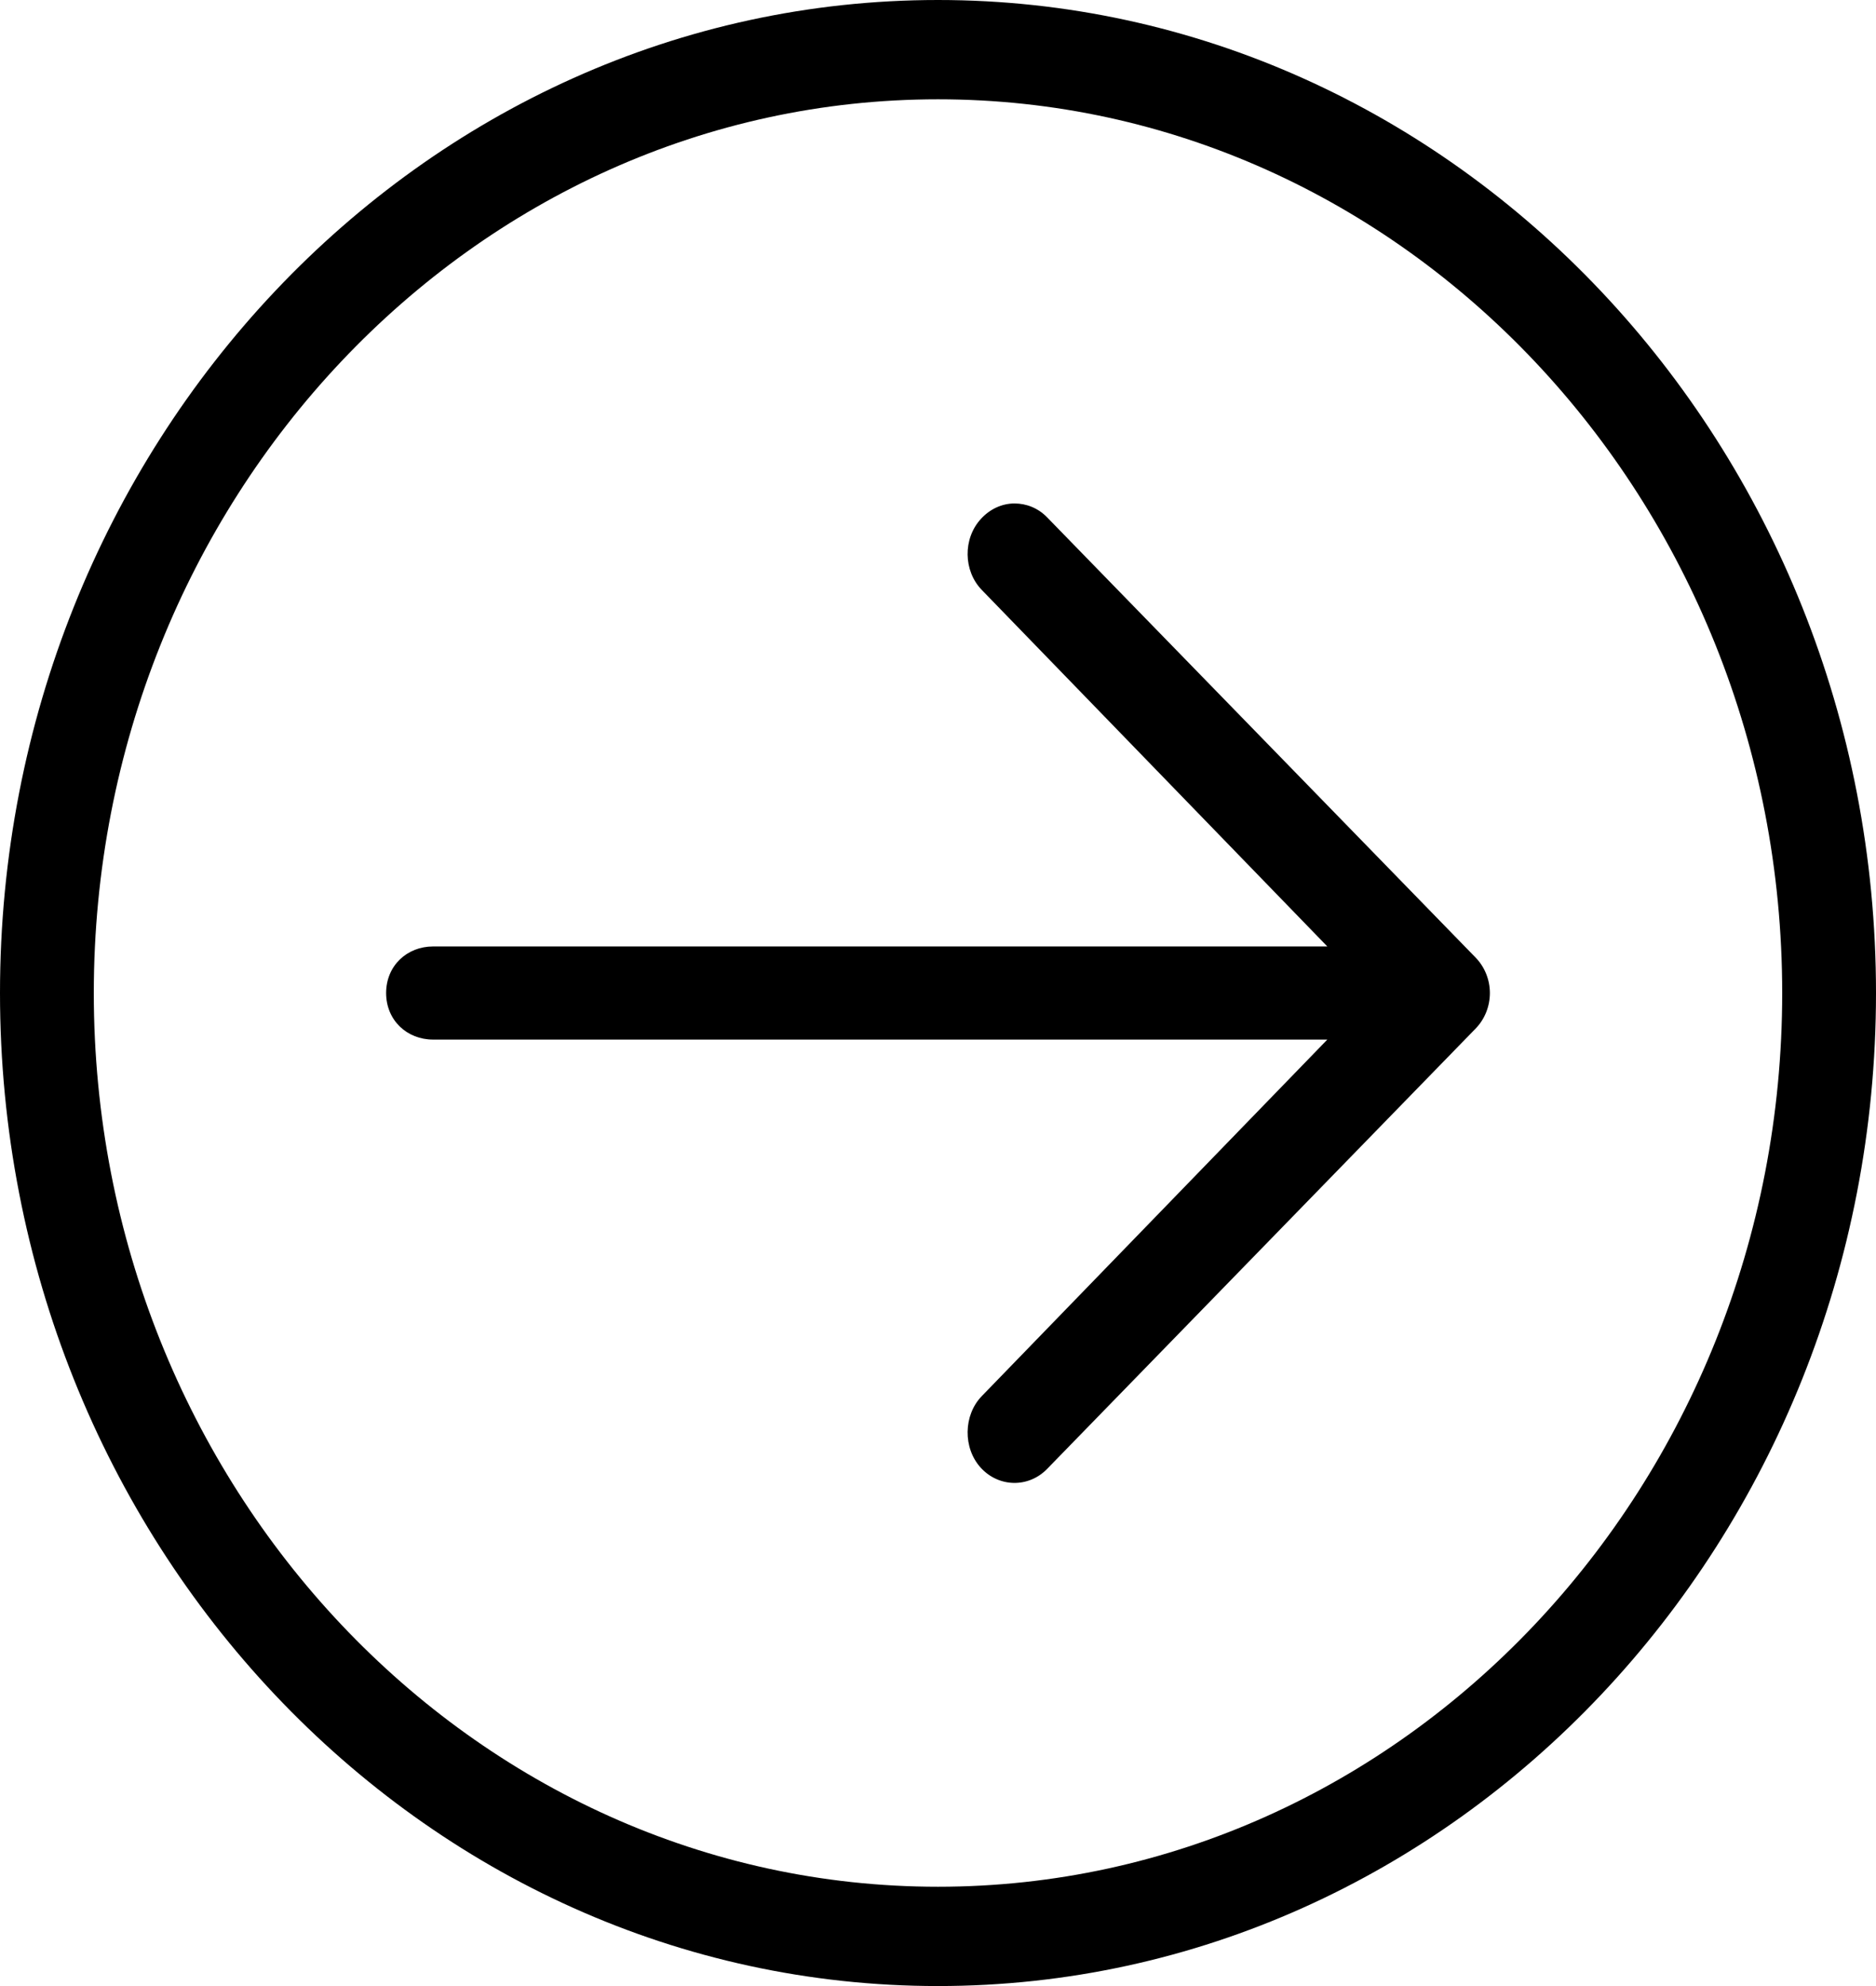 <svg width="17" height="18" viewBox="0 0 17 18" fill="none" xmlns="http://www.w3.org/2000/svg">
<g clip-path="url(#clip0_247_44)">
<path d="M3.499 9C3.499 8.752 3.689 8.578 3.924 8.578H12.028L8.897 5.347C8.729 5.174 8.725 4.882 8.888 4.704C8.971 4.612 9.082 4.563 9.193 4.563C9.3 4.563 9.407 4.604 9.489 4.689L13.371 8.678C13.454 8.763 13.501 8.879 13.501 9C13.501 9.122 13.454 9.238 13.371 9.323L9.489 13.313C9.321 13.486 9.052 13.482 8.888 13.303C8.725 13.125 8.729 12.826 8.897 12.653L12.028 9.422H3.924C3.689 9.422 3.499 9.248 3.499 9ZM0 9C0 13.963 3.813 18 8.5 18C13.187 18 17 13.963 17 9C17 4.037 13.187 0 8.5 0C3.813 0 0 4.037 0 9ZM0.85 9C0.85 4.534 4.282 0.9 8.5 0.9C12.718 0.9 16.15 4.534 16.15 9C16.15 13.466 12.718 17.1 8.5 17.1C4.282 17.1 0.85 13.466 0.85 9Z" fill="black"/>
</g>
<defs>
<clipPath id="clip0_247_44">
<rect width="17" height="18" fill="white"/>
</clipPath>
</defs>
</svg>
